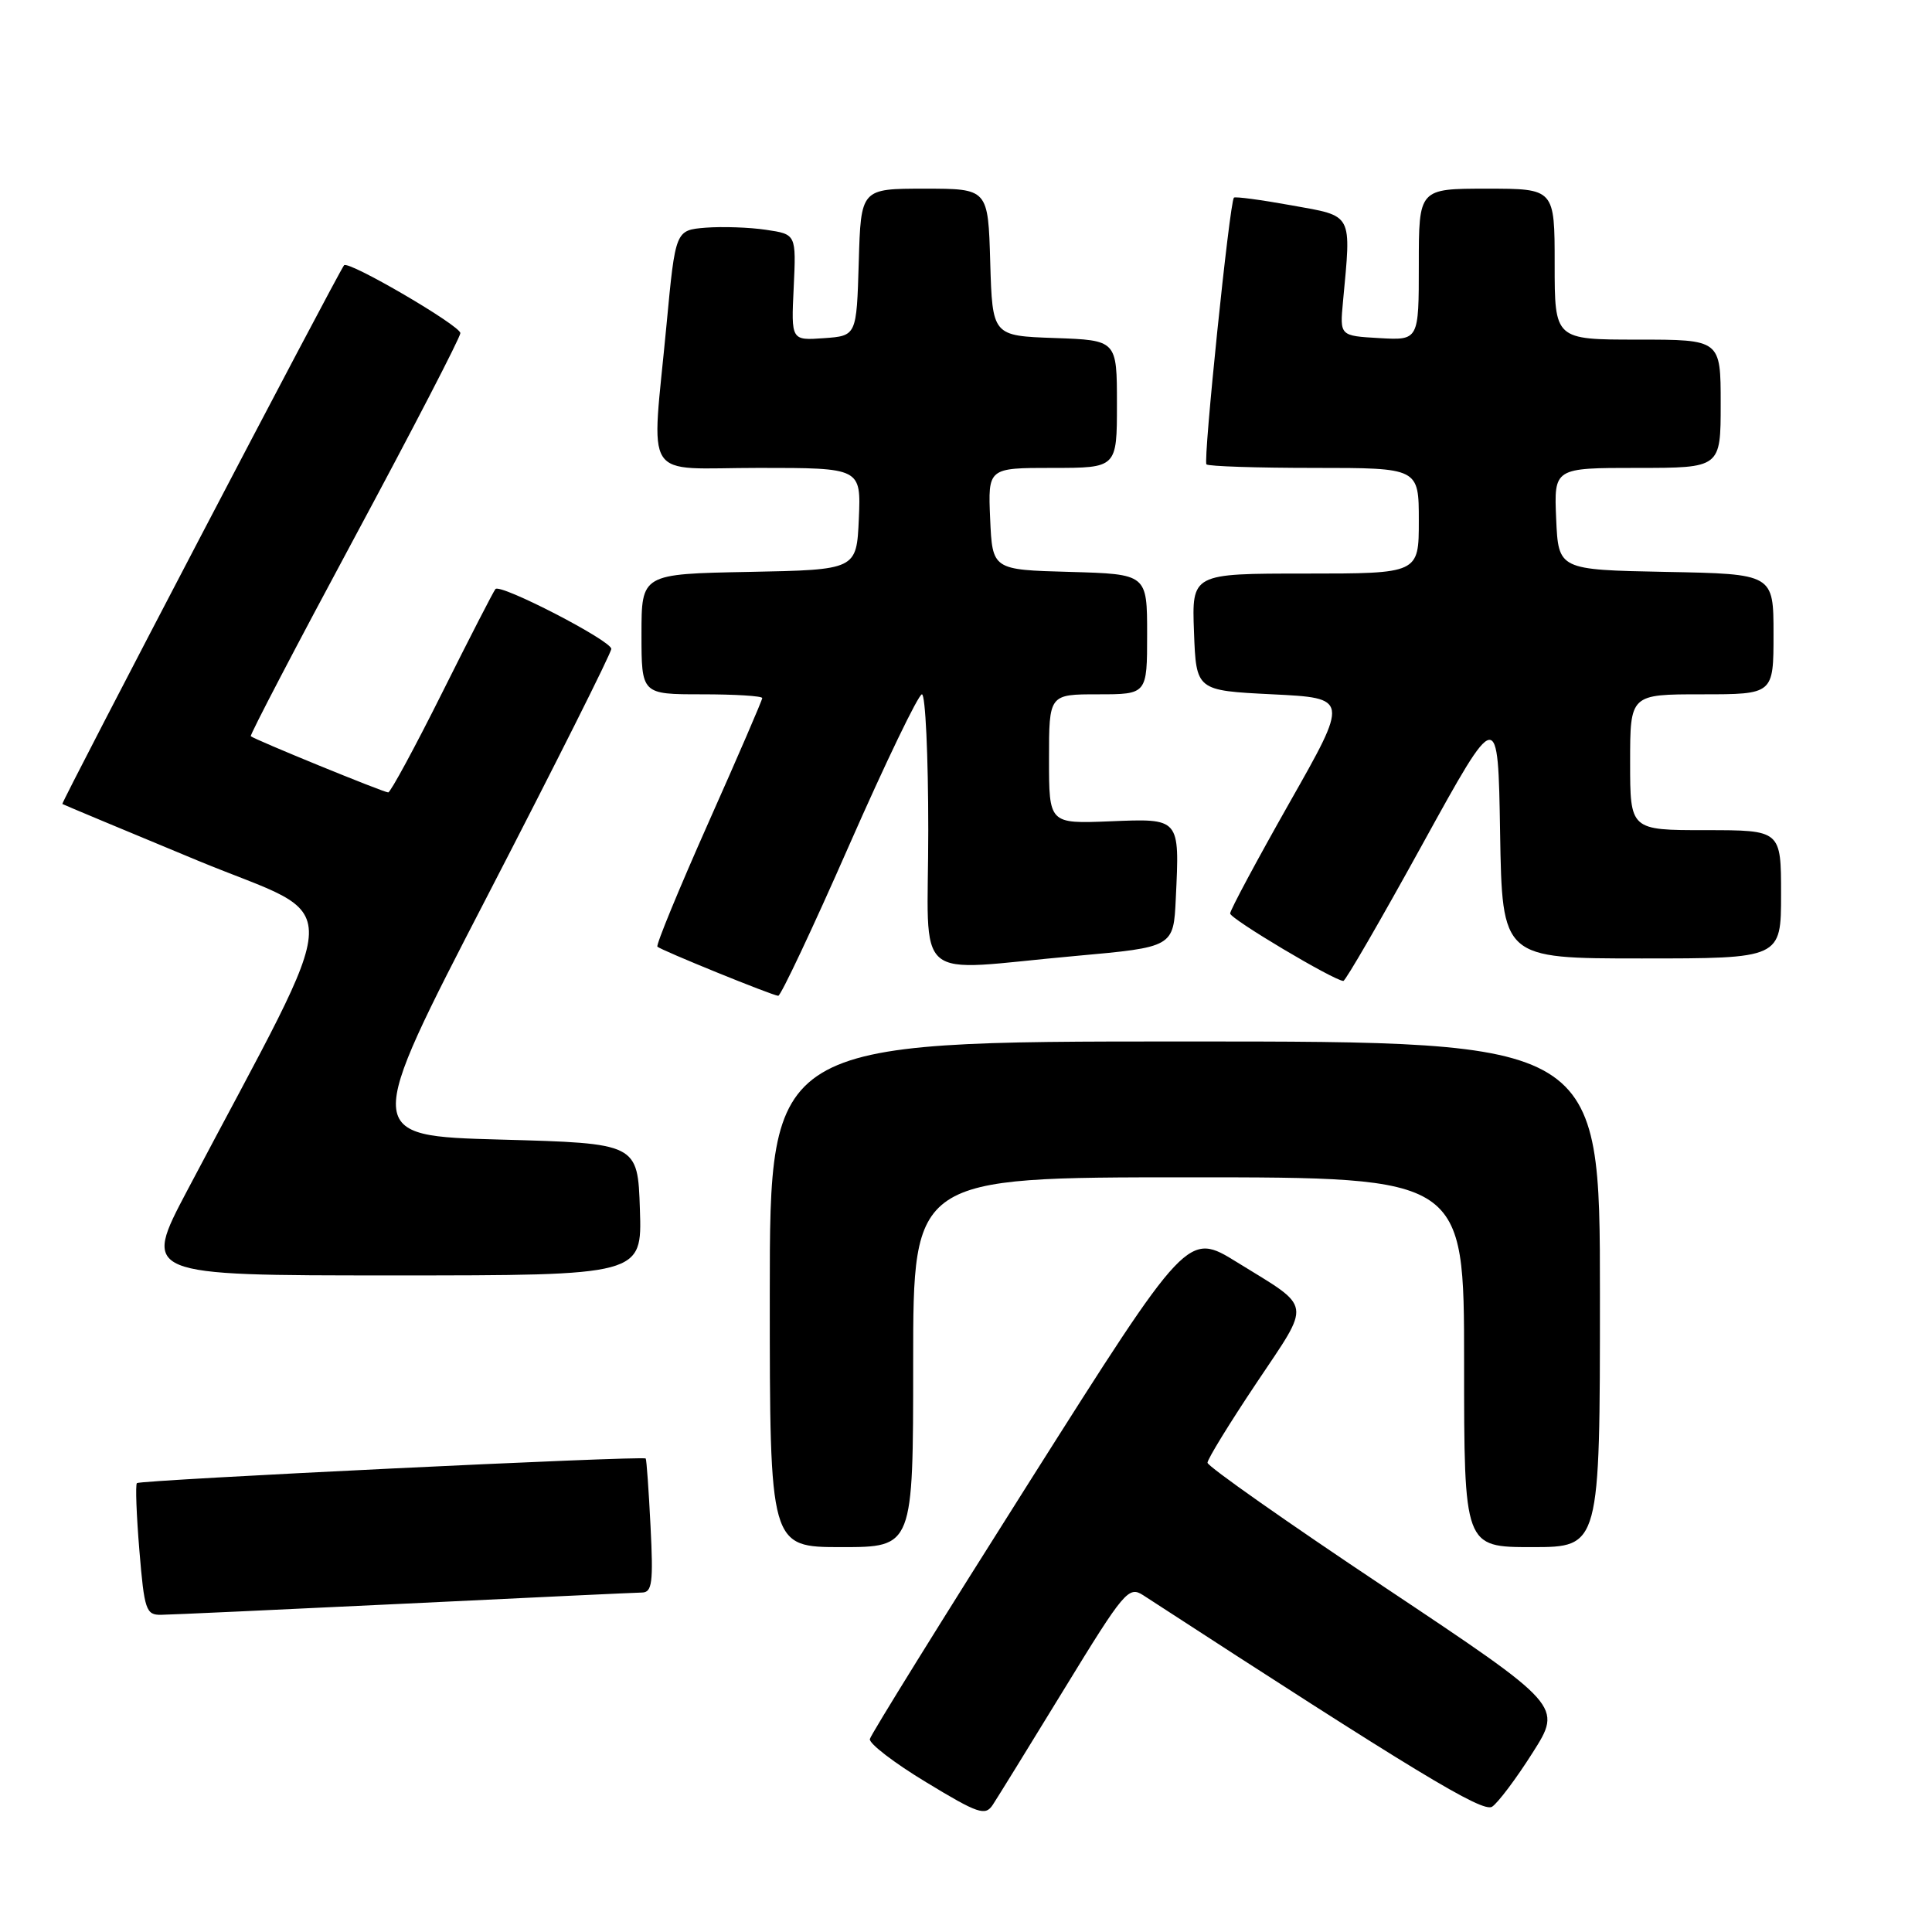 <?xml version="1.0" encoding="UTF-8" standalone="no"?>
<!DOCTYPE svg PUBLIC "-//W3C//DTD SVG 1.1//EN" "http://www.w3.org/Graphics/SVG/1.1/DTD/svg11.dtd" >
<svg xmlns="http://www.w3.org/2000/svg" xmlns:xlink="http://www.w3.org/1999/xlink" version="1.1" viewBox="0 0 256 256">
 <g >
 <path fill="currentColor"
d=" M 141.03 223.78 C 148.95 210.83 149.55 210.13 151.47 211.37 C 187.58 234.84 196.44 240.21 197.71 239.40 C 198.48 238.90 200.90 235.69 203.07 232.26 C 207.03 226.03 207.03 226.03 183.52 210.35 C 170.58 201.73 160.00 194.29 160.00 193.82 C 160.00 193.34 162.92 188.59 166.49 183.25 C 173.81 172.30 174.00 173.48 163.94 167.27 C 157.38 163.21 157.38 163.21 136.44 196.29 C 124.92 214.48 115.39 229.84 115.26 230.43 C 115.13 231.02 118.49 233.60 122.73 236.16 C 129.62 240.34 130.55 240.65 131.54 239.16 C 132.14 238.25 136.42 231.32 141.03 223.78 Z  M 53.50 212.50 C 70.00 211.70 84.21 211.03 85.07 211.02 C 86.41 211.00 86.58 209.72 86.20 202.25 C 85.96 197.44 85.67 193.39 85.56 193.26 C 85.23 192.87 18.57 196.10 18.14 196.52 C 17.93 196.74 18.08 200.76 18.47 205.46 C 19.12 213.34 19.35 214.00 21.34 213.97 C 22.53 213.96 37.00 213.29 53.50 212.50 Z  M 121.00 180.50 C 121.00 156.00 121.00 156.00 157.50 156.00 C 194.00 156.00 194.00 156.00 194.00 180.50 C 194.00 205.00 194.00 205.00 203.00 205.00 C 212.00 205.00 212.00 205.00 212.00 171.50 C 212.00 138.00 212.00 138.00 157.00 138.00 C 102.00 138.00 102.00 138.00 102.00 171.50 C 102.00 205.00 102.00 205.00 111.50 205.00 C 121.00 205.00 121.00 205.00 121.00 180.50 Z  M 84.79 160.25 C 84.50 151.50 84.50 151.50 66.32 151.00 C 48.14 150.50 48.14 150.50 64.57 118.74 C 73.61 101.26 81.00 86.52 81.00 85.98 C 81.00 84.89 66.33 77.31 65.65 78.05 C 65.42 78.30 62.25 84.46 58.61 91.75 C 54.97 99.04 51.74 105.00 51.44 105.00 C 50.84 105.00 33.67 97.98 33.23 97.55 C 33.08 97.41 39.27 85.56 46.98 71.22 C 54.69 56.88 61.00 44.69 61.00 44.14 C 61.00 43.15 46.14 34.47 45.59 35.15 C 44.79 36.13 8.06 106.38 8.26 106.53 C 8.39 106.62 16.48 110.00 26.22 114.04 C 45.99 122.22 46.15 117.32 24.81 157.75 C 18.87 169.00 18.87 169.00 51.97 169.00 C 85.08 169.00 85.08 169.00 84.79 160.25 Z  M 112.52 112.00 C 117.36 101.00 121.70 92.00 122.16 92.00 C 122.62 92.00 123.00 100.10 123.00 110.00 C 123.00 130.81 120.47 128.65 142.50 126.67 C 155.50 125.50 155.50 125.50 155.80 119.03 C 156.31 108.33 156.40 108.45 147.05 108.83 C 139.00 109.15 139.00 109.15 139.00 100.58 C 139.00 92.00 139.00 92.00 145.50 92.00 C 152.00 92.00 152.00 92.00 152.00 84.03 C 152.00 76.07 152.00 76.07 141.75 75.78 C 131.50 75.50 131.50 75.50 131.20 68.75 C 130.91 62.00 130.91 62.00 139.45 62.00 C 148.00 62.00 148.00 62.00 148.00 53.54 C 148.00 45.08 148.00 45.08 139.75 44.79 C 131.50 44.50 131.50 44.50 131.21 34.75 C 130.93 25.00 130.93 25.00 122.50 25.00 C 114.07 25.00 114.07 25.00 113.79 34.75 C 113.50 44.50 113.50 44.50 109.17 44.81 C 104.83 45.12 104.83 45.12 105.17 38.08 C 105.50 31.04 105.50 31.04 101.50 30.45 C 99.30 30.12 95.70 30.00 93.50 30.17 C 89.50 30.50 89.50 30.50 88.32 43.00 C 86.32 64.27 84.86 62.00 100.55 62.00 C 114.09 62.00 114.09 62.00 113.80 68.75 C 113.50 75.50 113.50 75.50 99.25 75.78 C 85.00 76.05 85.00 76.05 85.00 84.03 C 85.00 92.00 85.00 92.00 93.00 92.00 C 97.40 92.00 101.00 92.22 101.00 92.50 C 101.00 92.77 97.79 100.21 93.86 109.03 C 89.94 117.85 86.90 125.23 87.11 125.44 C 87.59 125.91 102.26 131.88 103.12 131.95 C 103.45 131.98 107.69 123.00 112.52 112.00 Z  M 188.50 111.84 C 198.50 93.69 198.50 93.69 198.77 110.34 C 199.05 127.00 199.05 127.00 217.52 127.00 C 236.00 127.00 236.00 127.00 236.00 118.50 C 236.00 110.00 236.00 110.00 226.00 110.00 C 216.00 110.00 216.00 110.00 216.00 101.00 C 216.00 92.00 216.00 92.00 225.50 92.00 C 235.00 92.00 235.00 92.00 235.00 84.03 C 235.00 76.05 235.00 76.05 220.75 75.78 C 206.50 75.50 206.50 75.50 206.20 68.75 C 205.91 62.00 205.91 62.00 216.95 62.00 C 228.00 62.00 228.00 62.00 228.00 53.50 C 228.00 45.00 228.00 45.00 217.00 45.00 C 206.00 45.00 206.00 45.00 206.00 35.00 C 206.00 25.00 206.00 25.00 197.00 25.00 C 188.00 25.00 188.00 25.00 188.00 35.05 C 188.00 45.10 188.00 45.10 182.77 44.80 C 177.53 44.50 177.53 44.50 177.95 40.00 C 179.06 28.11 179.37 28.69 171.14 27.21 C 167.10 26.48 163.66 26.02 163.50 26.19 C 162.93 26.81 159.40 61.07 159.86 61.53 C 160.12 61.79 166.56 62.00 174.17 62.00 C 188.00 62.00 188.00 62.00 188.00 69.00 C 188.00 76.00 188.00 76.00 172.96 76.00 C 157.92 76.00 157.92 76.00 158.21 83.75 C 158.50 91.50 158.50 91.50 168.61 92.00 C 178.73 92.50 178.73 92.50 170.86 106.37 C 166.54 114.00 163.00 120.60 163.00 121.04 C 163.00 121.75 176.71 129.91 178.00 129.98 C 178.28 129.99 183.00 121.83 188.50 111.84 Z "/>
</g>
</svg>